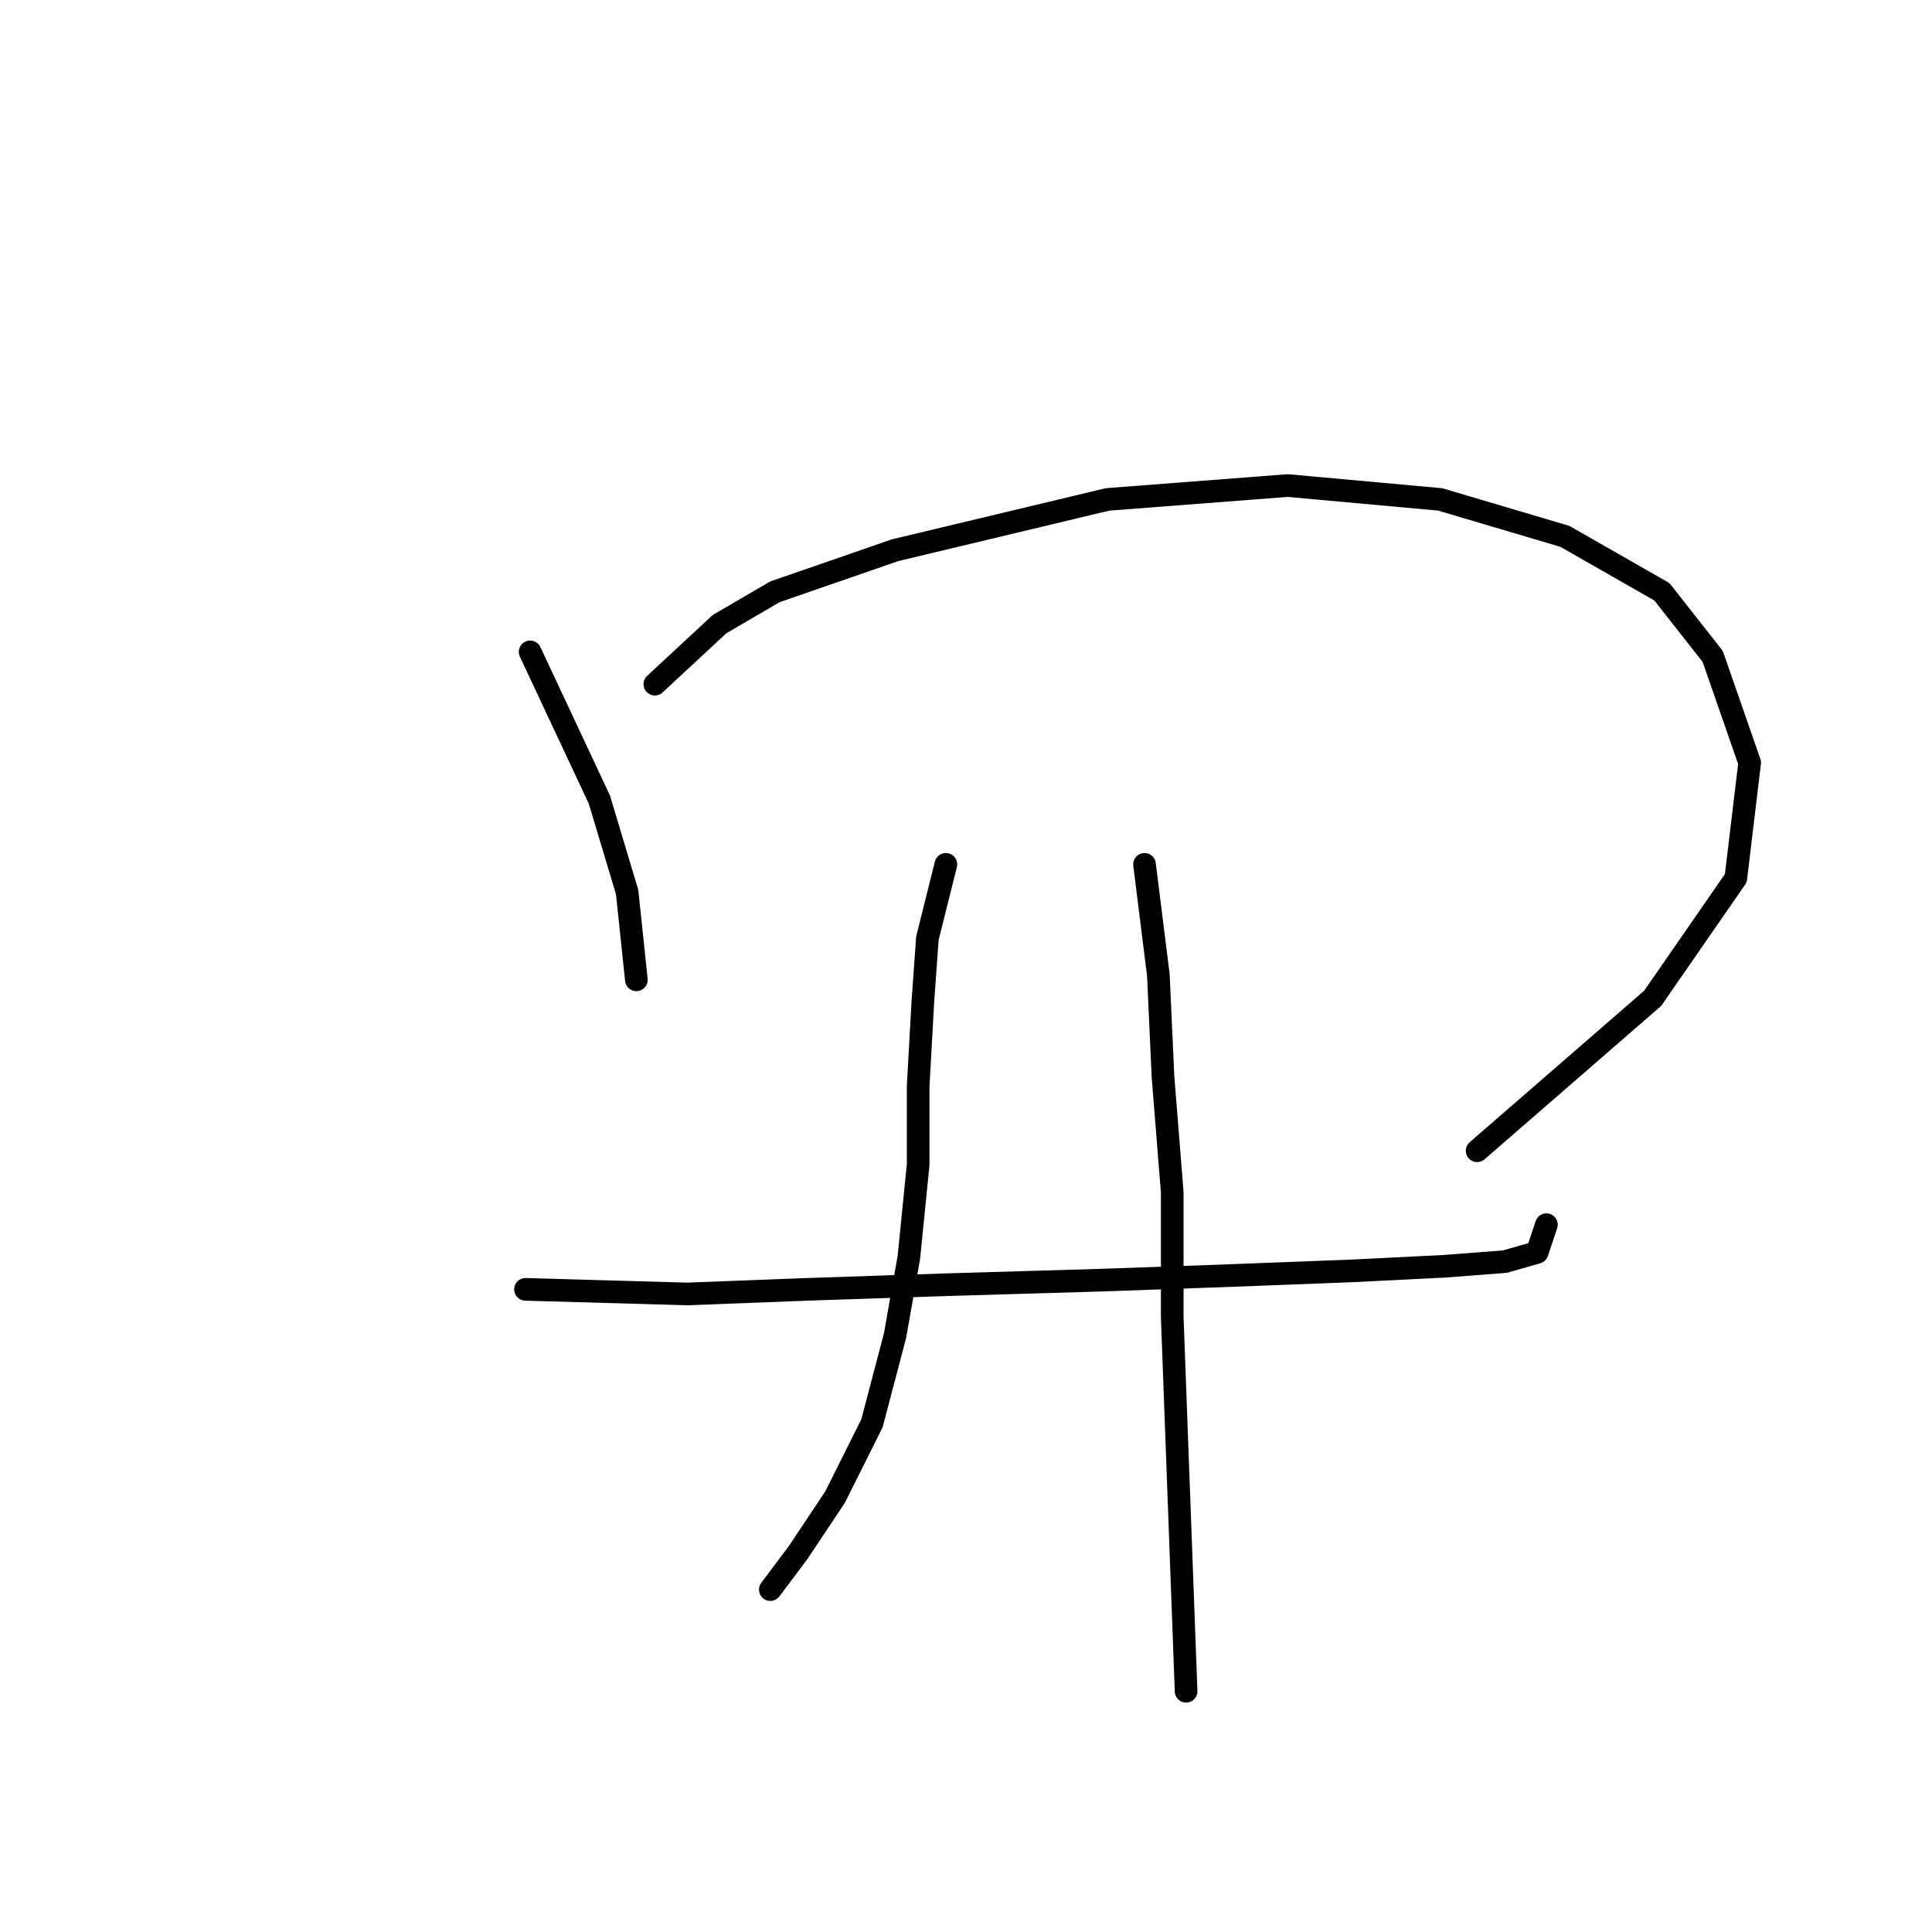 <?xml version="1.0" standalone="no"?>
    <svg width="256" height="256" xmlns="http://www.w3.org/2000/svg" version="1.1">
    <polyline stroke="black" stroke-width="3" stroke-linecap="round" fill="transparent" stroke-linejoin="round" points="70.244 86.374 79.425 105.961 83.098 118.204 84.322 129.834 84.322 129.834 " />
        <polyline stroke="black" stroke-width="3" stroke-linecap="round" fill="transparent" stroke-linejoin="round" points="86.771 90.658 95.34 82.701 102.686 78.416 118.6 72.907 146.758 66.174 170.63 64.338 190.83 66.174 207.357 71.071 220.211 78.416 226.945 86.986 231.841 101.064 230.005 116.367 218.987 132.282 195.727 152.482 195.727 152.482 " />
        <polyline stroke="black" stroke-width="3" stroke-linecap="round" fill="transparent" stroke-linejoin="round" points="69.631 170.845 91.055 171.457 106.97 170.845 125.334 170.233 146.146 169.621 163.285 169.009 179.2 168.397 191.442 167.785 199.399 167.173 203.684 165.948 204.908 162.276 204.908 162.276 " />
        <polyline stroke="black" stroke-width="3" stroke-linecap="round" fill="transparent" stroke-linejoin="round" points="125.334 114.531 122.885 124.325 122.273 132.894 121.661 143.912 121.661 154.318 120.437 166.561 118.6 176.966 115.54 188.597 110.643 198.39 105.746 205.736 102.073 210.633 102.073 210.633 " />
        <polyline stroke="black" stroke-width="3" stroke-linecap="round" fill="transparent" stroke-linejoin="round" points="151.655 114.531 153.491 129.222 154.103 142.688 155.327 157.991 155.327 174.518 157.164 224.099 157.164 224.099 " />
        </svg>